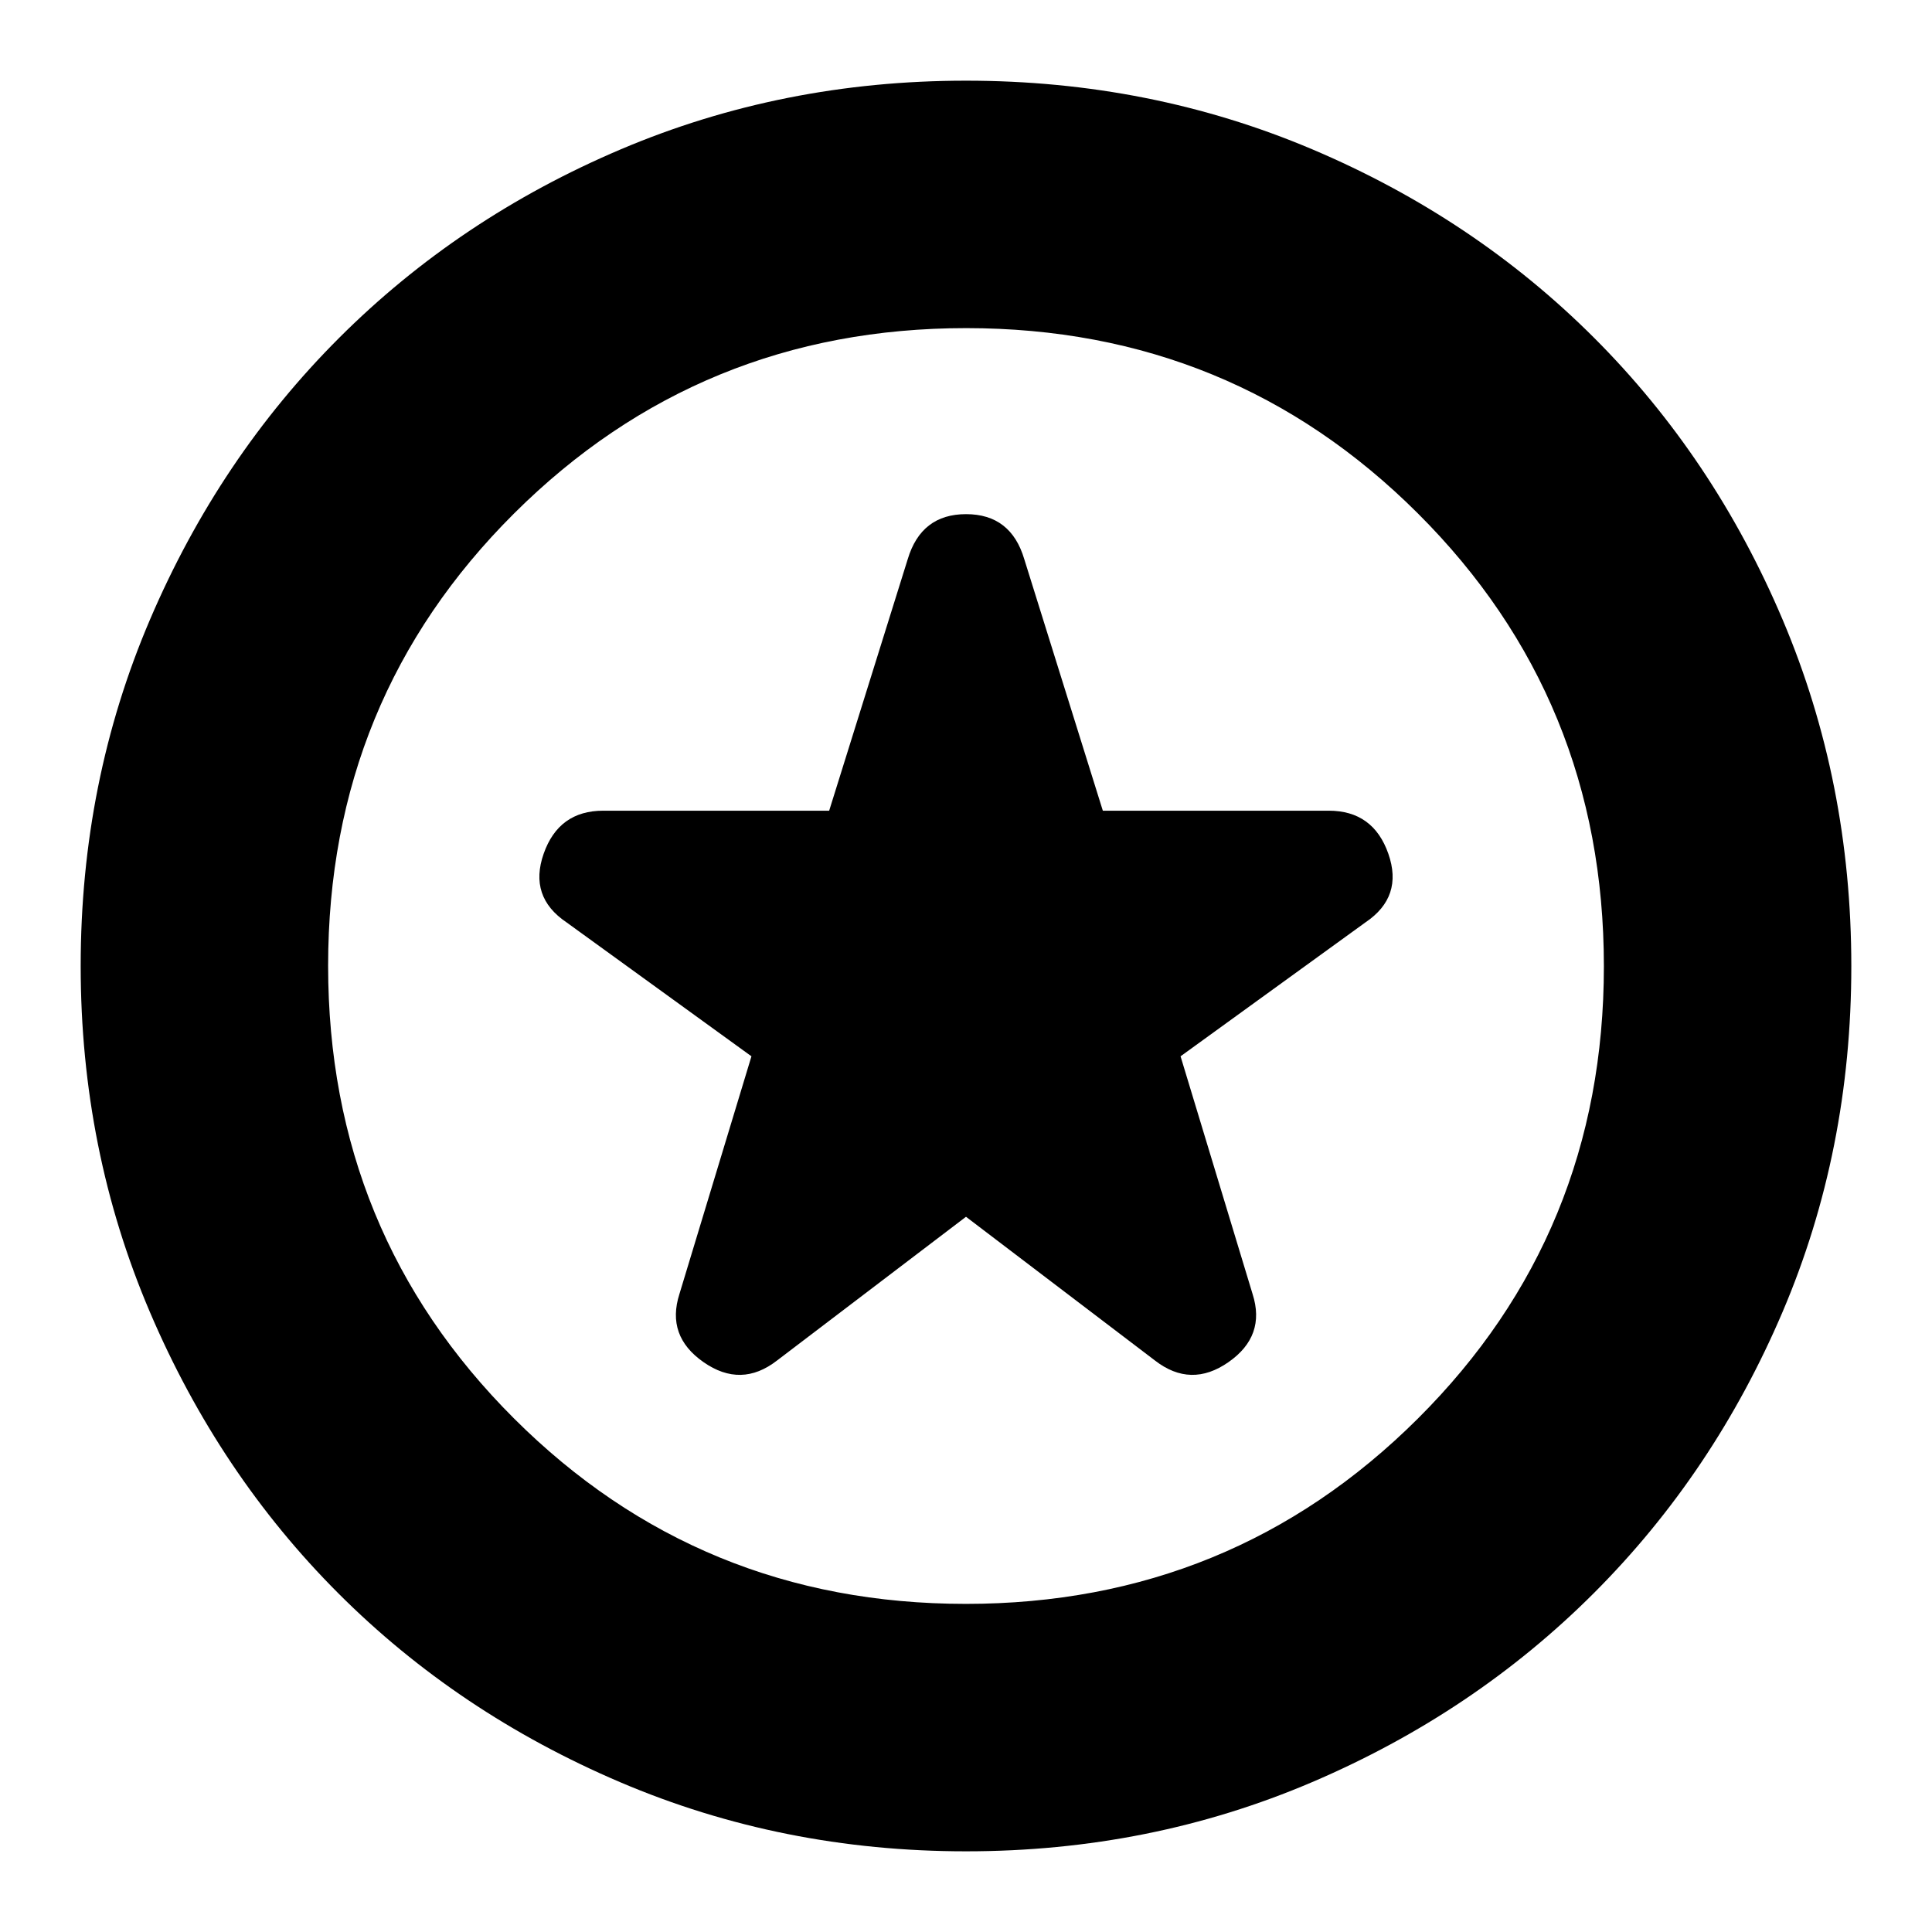 <svg xmlns="http://www.w3.org/2000/svg" height="24" viewBox="0 -960 960 960" width="24"><path d="m480-355.39 93.91 71.43q17.83 13.83 36.5.81 18.68-13.01 11.98-33.89l-35.78-118.09 91.91-66.57q18.83-12.69 11.34-34.08-7.5-21.39-29.6-21.39H547.99l-39.03-124.96q-6.63-22.39-28.93-22.39-22.29 0-28.99 22.39l-39.03 124.96H299.74q-22.1 0-29.6 21.39-7.49 21.39 11.34 34.08l91.91 66.57-35.78 118.09q-6.7 20.88 11.98 33.89 18.67 13.02 36.5-.81L480-355.39Zm0 315.3q-91.34 0-171.86-34.35-80.53-34.35-139.94-93.76-59.41-59.41-93.76-139.94Q40.09-388.66 40.09-480q0-91.59 34.41-172.06 34.4-80.47 94.01-140.04 59.6-59.56 139.93-93.69 80.34-34.12 171.56-34.12 91.58 0 172.07 34.11 80.49 34.12 140.05 93.68 59.56 59.56 93.68 140.08 34.11 80.51 34.11 172.12 0 91.62-34.12 171.71-34.13 80.1-93.69 139.7-59.57 59.61-140.04 94.01Q571.59-40.09 480-40.09ZM480-480Zm-.14 316.96q132.18 0 224.64-92.04 92.46-92.04 92.46-224.79 0-132.74-92.32-224.91-92.32-92.18-224.5-92.18T255.5-704.92q-92.46 92.04-92.46 224.79 0 132.74 92.32 224.91 92.32 92.18 224.5 92.18Z"/></svg>